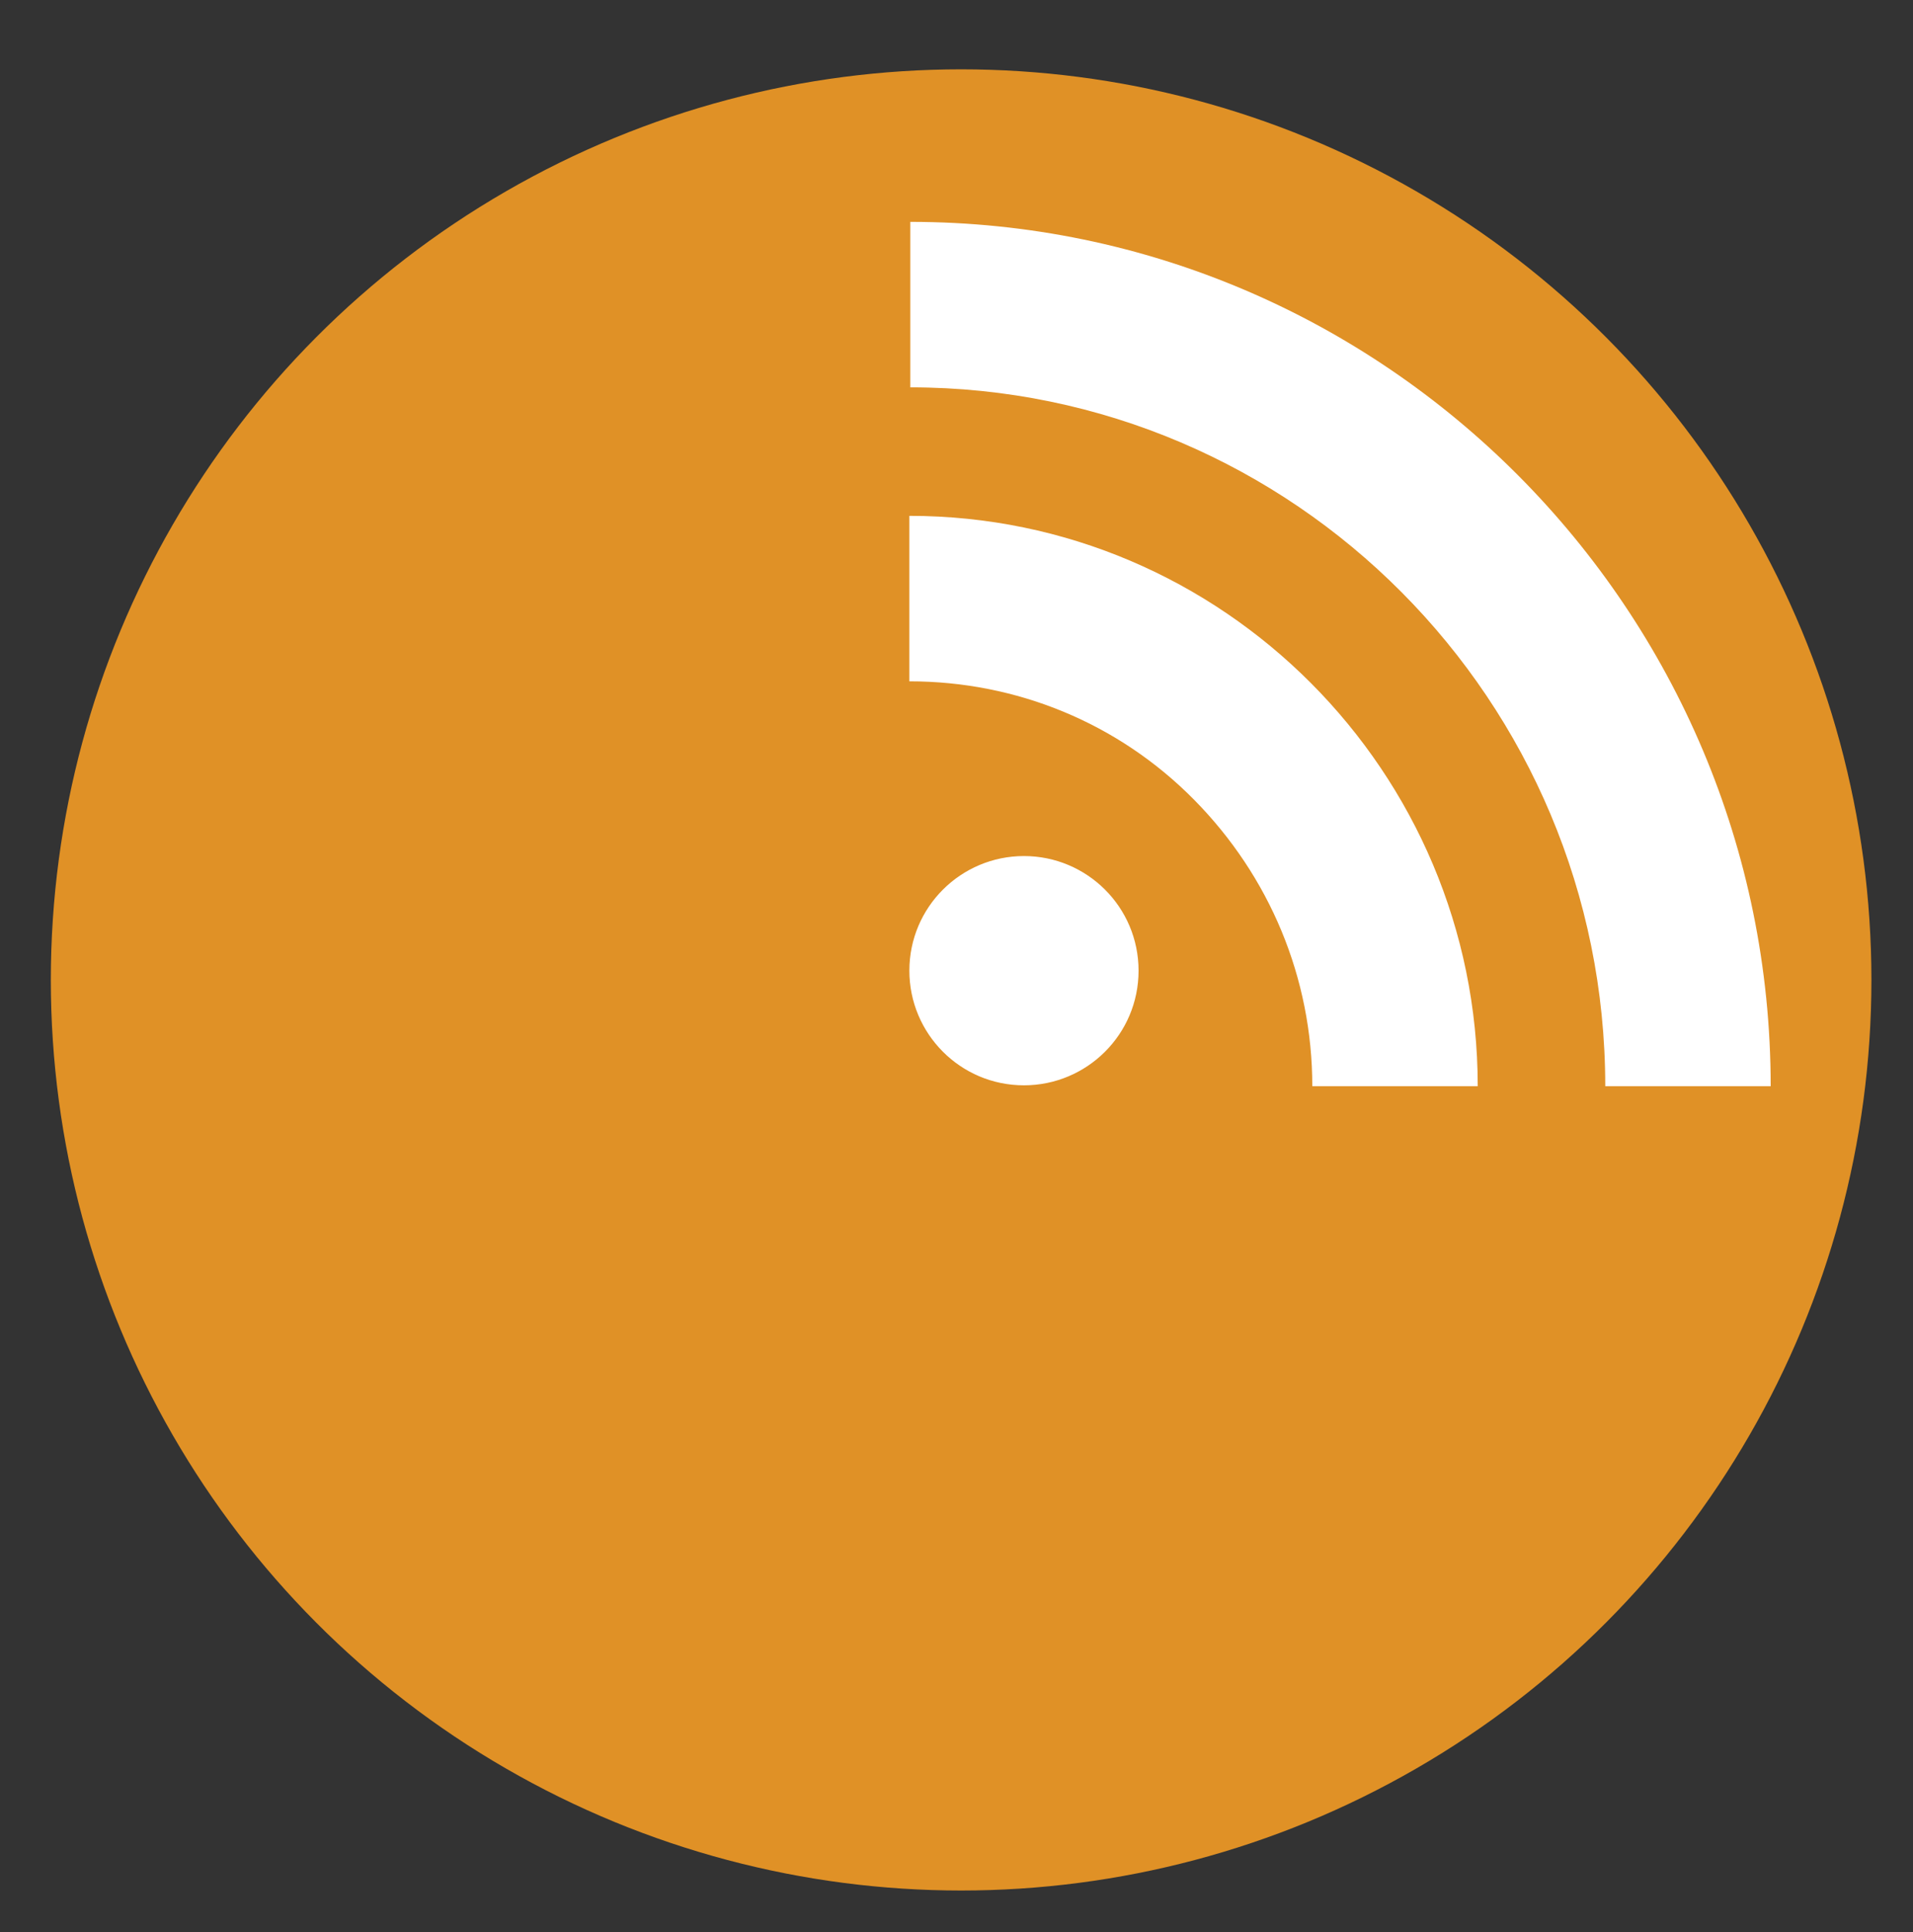 <?xml version="1.0" encoding="utf-8"?>
<!-- Generator: Adobe Illustrator 18.0.0, SVG Export Plug-In . SVG Version: 6.00 Build 0)  -->
<!DOCTYPE svg PUBLIC "-//W3C//DTD SVG 1.1//EN" "http://www.w3.org/Graphics/SVG/1.1/DTD/svg11.dtd">
<svg version="1.1" id="Layer_1" xmlns="http://www.w3.org/2000/svg" xmlns:xlink="http://www.w3.org/1999/xlink" x="0px" y="0px"
	 viewBox="0 0 207 209" enable-background="new 0 0 207 209" xml:space="preserve">
<rect x="0" y="0" width="207" height="209" fill="#333333" stroke="none"/>
<circle fill="#E09126" cx="104" cy="106" r="98.5"/>
<circle fill="none" cx="104" cy="106" r="96"/>
<path fill="#FFFFFF" d="M98.4,73.7c11.6,0,22.6,4.5,30.8,12.8c8.2,8.3,12.8,19.3,12.8,31h17.9c0-34-27.6-61.7-61.5-61.7
	C98.4,55.8,98.4,73.7,98.4,73.7z M98.5,41.9c41.5,0,75.2,33.9,75.2,75.6h17.9C191.6,66,149.8,24,98.5,24
	C98.5,24,98.5,41.9,98.5,41.9z M123.2,105c0,6.9-5.6,12.4-12.4,12.4c-6.9,0-12.4-5.6-12.4-12.4c0-6.9,5.6-12.4,12.4-12.4
	S123.2,98.1,123.2,105z"/>
</svg>
